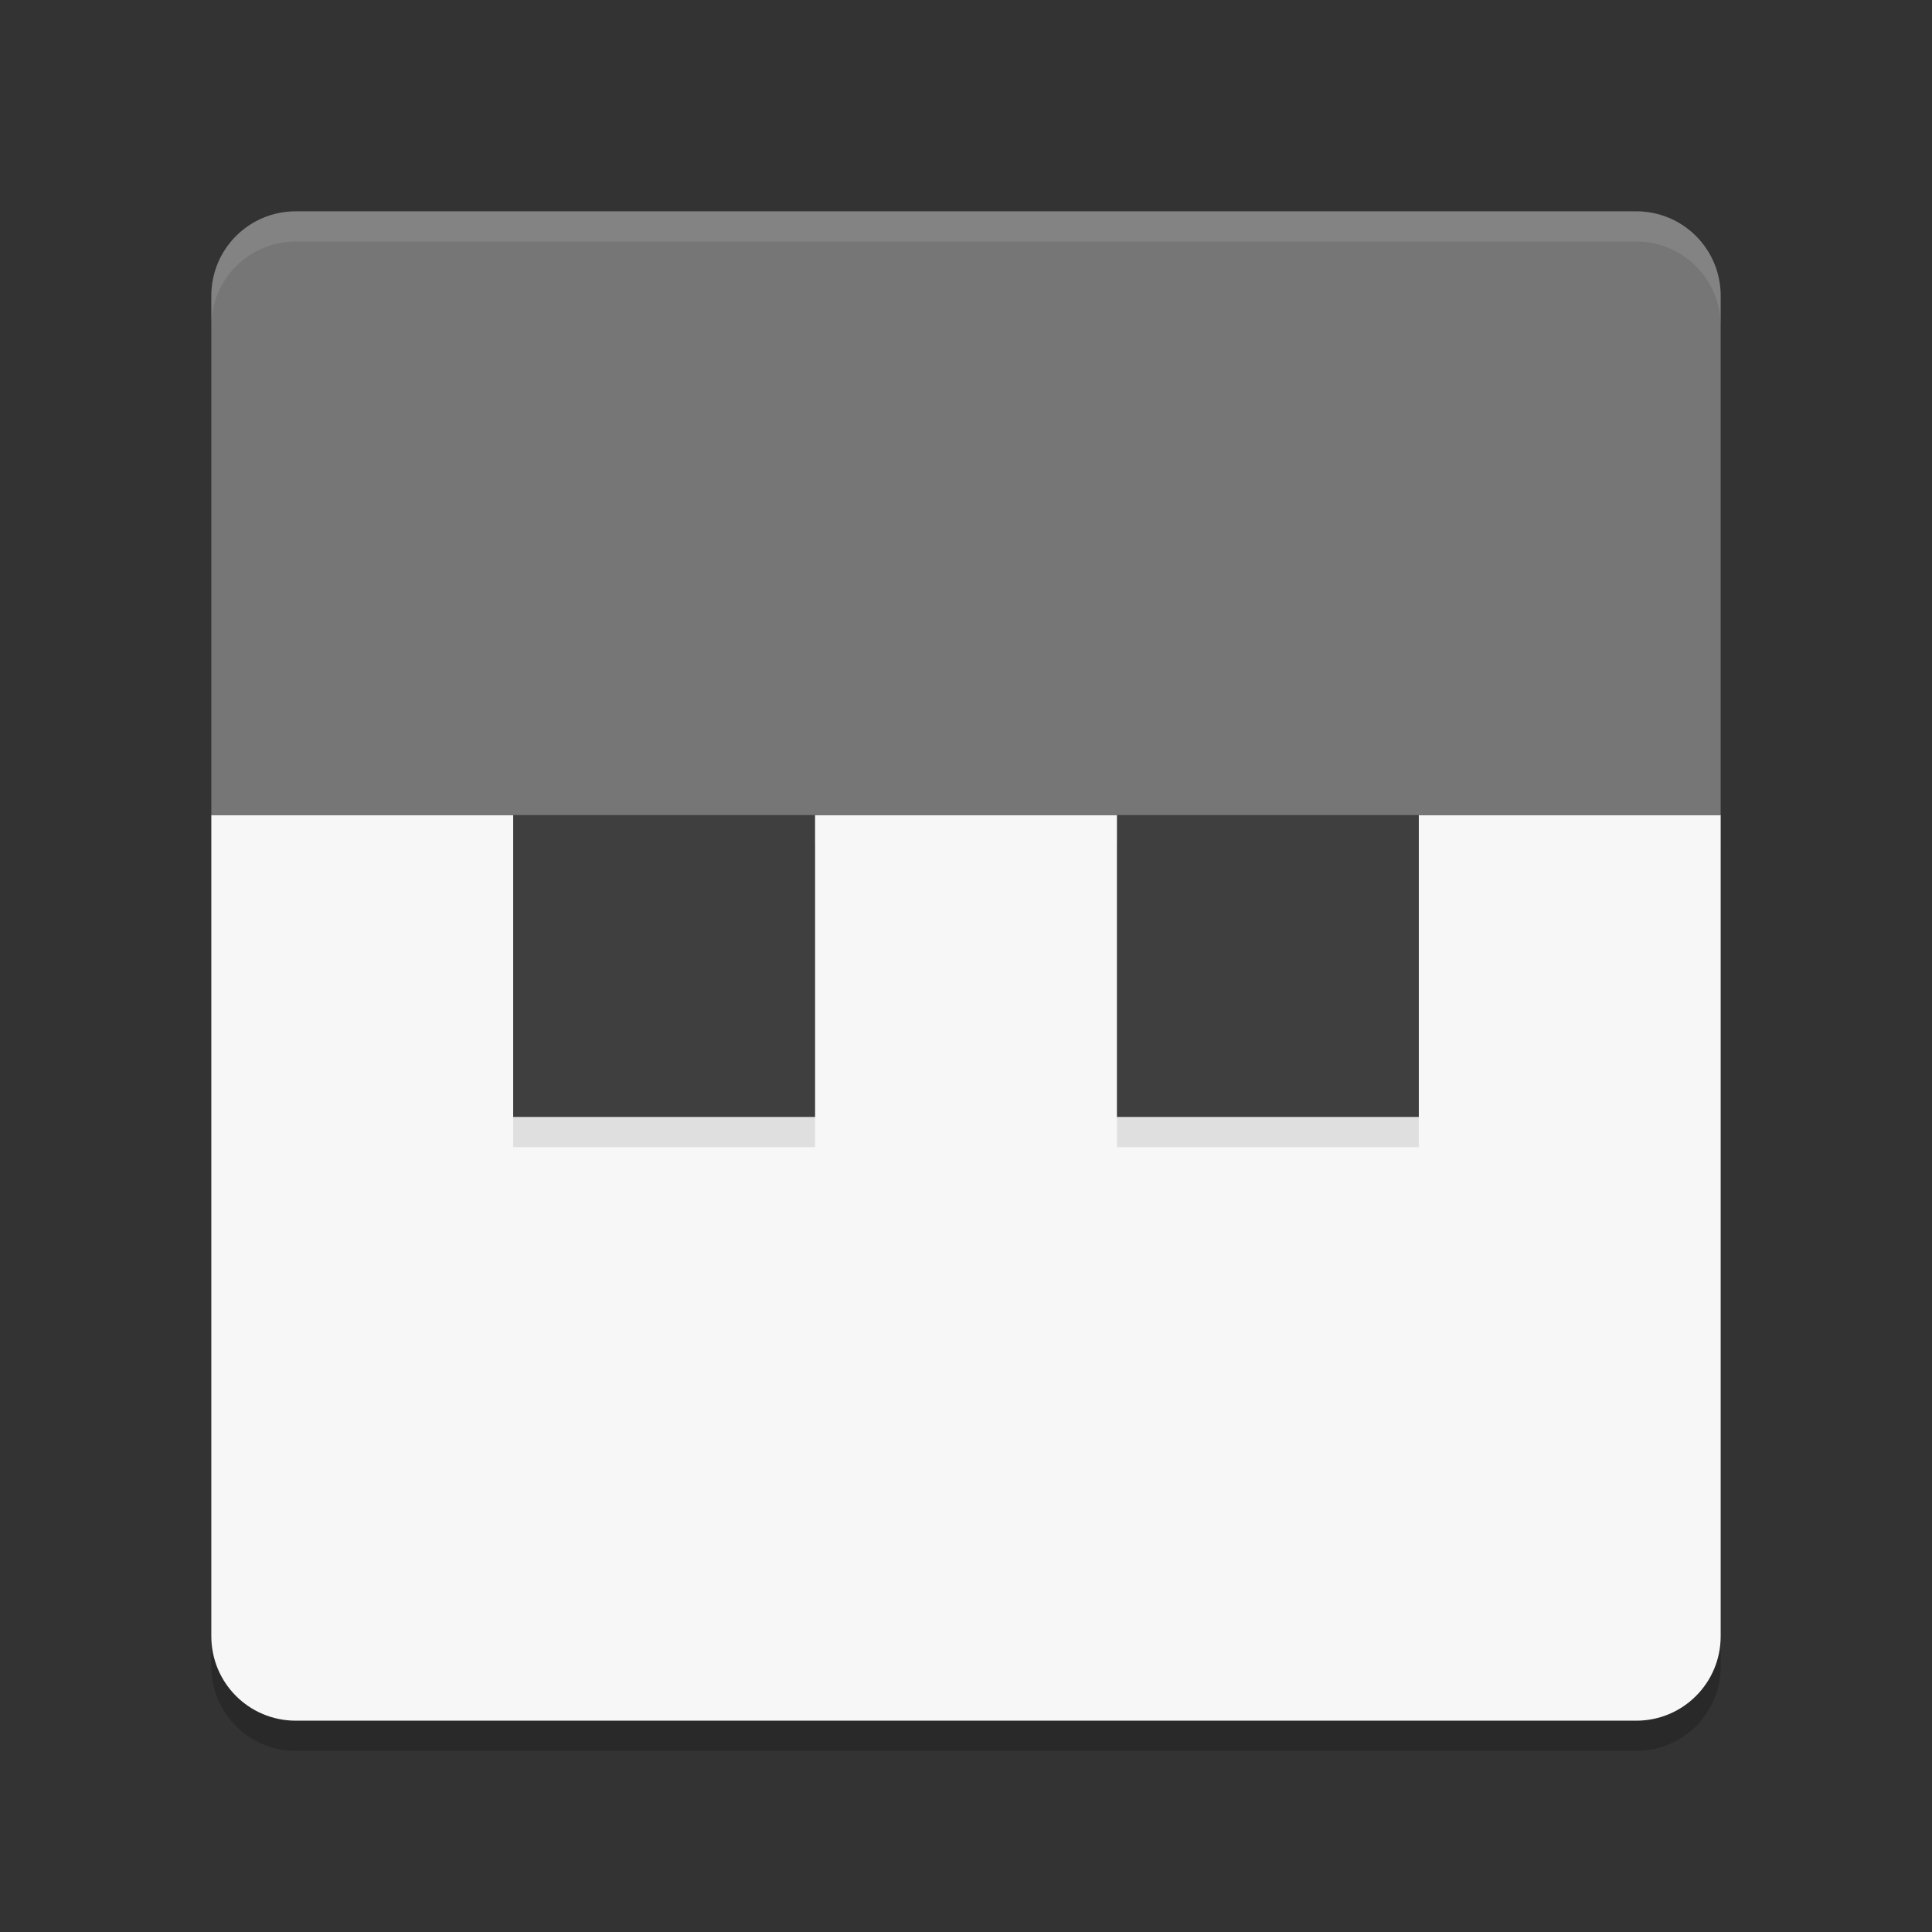 <svg xmlns="http://www.w3.org/2000/svg" width="64" height="64" version="1">
 <rect width="100%" height="100%" fill="#333333" stroke="none"/>
 <path style="opacity:0.2" d="M 7,28 7,55.2 C 7,56.751 8.249,58 9.8,58 l 44.4,0 C 55.751,58 57,56.751 57,55.2 L 57,28 Z"/>
 <path style="fill:#f7f7f7" d="M 7,27 7,54.2 C 7,55.751 8.249,57 9.8,57 l 44.4,0 C 55.751,57 57,55.751 57,54.2 L 57,27 Z"/>
 <path style="fill:#767676" d="M 57,27 57,9.8 C 57,8.249 55.751,7 54.2,7 L 9.8,7 C 8.249,7 7,8.249 7,9.8 L 7,27 Z"/>
 <rect style="opacity:0.1" width="10" height="10" x="17" y="28"/>
 <rect style="fill:#3f3f3f" width="10" height="10" x="17" y="27"/>
 <rect style="opacity:0.1" width="10" height="10" x="37" y="28"/>
 <rect style="fill:#3f3f3f" width="10" height="10" x="37" y="27"/>
 <path style="opacity:0.1;fill:#ffffff" d="M 9.801 7 C 8.25 7 7 8.25 7 9.801 L 7 10.801 C 7 9.25 8.25 8 9.801 8 L 54.199 8 C 55.75 8 57 9.25 57 10.801 L 57 9.801 C 57 8.25 55.75 7 54.199 7 L 9.801 7 z"/>
</svg>

